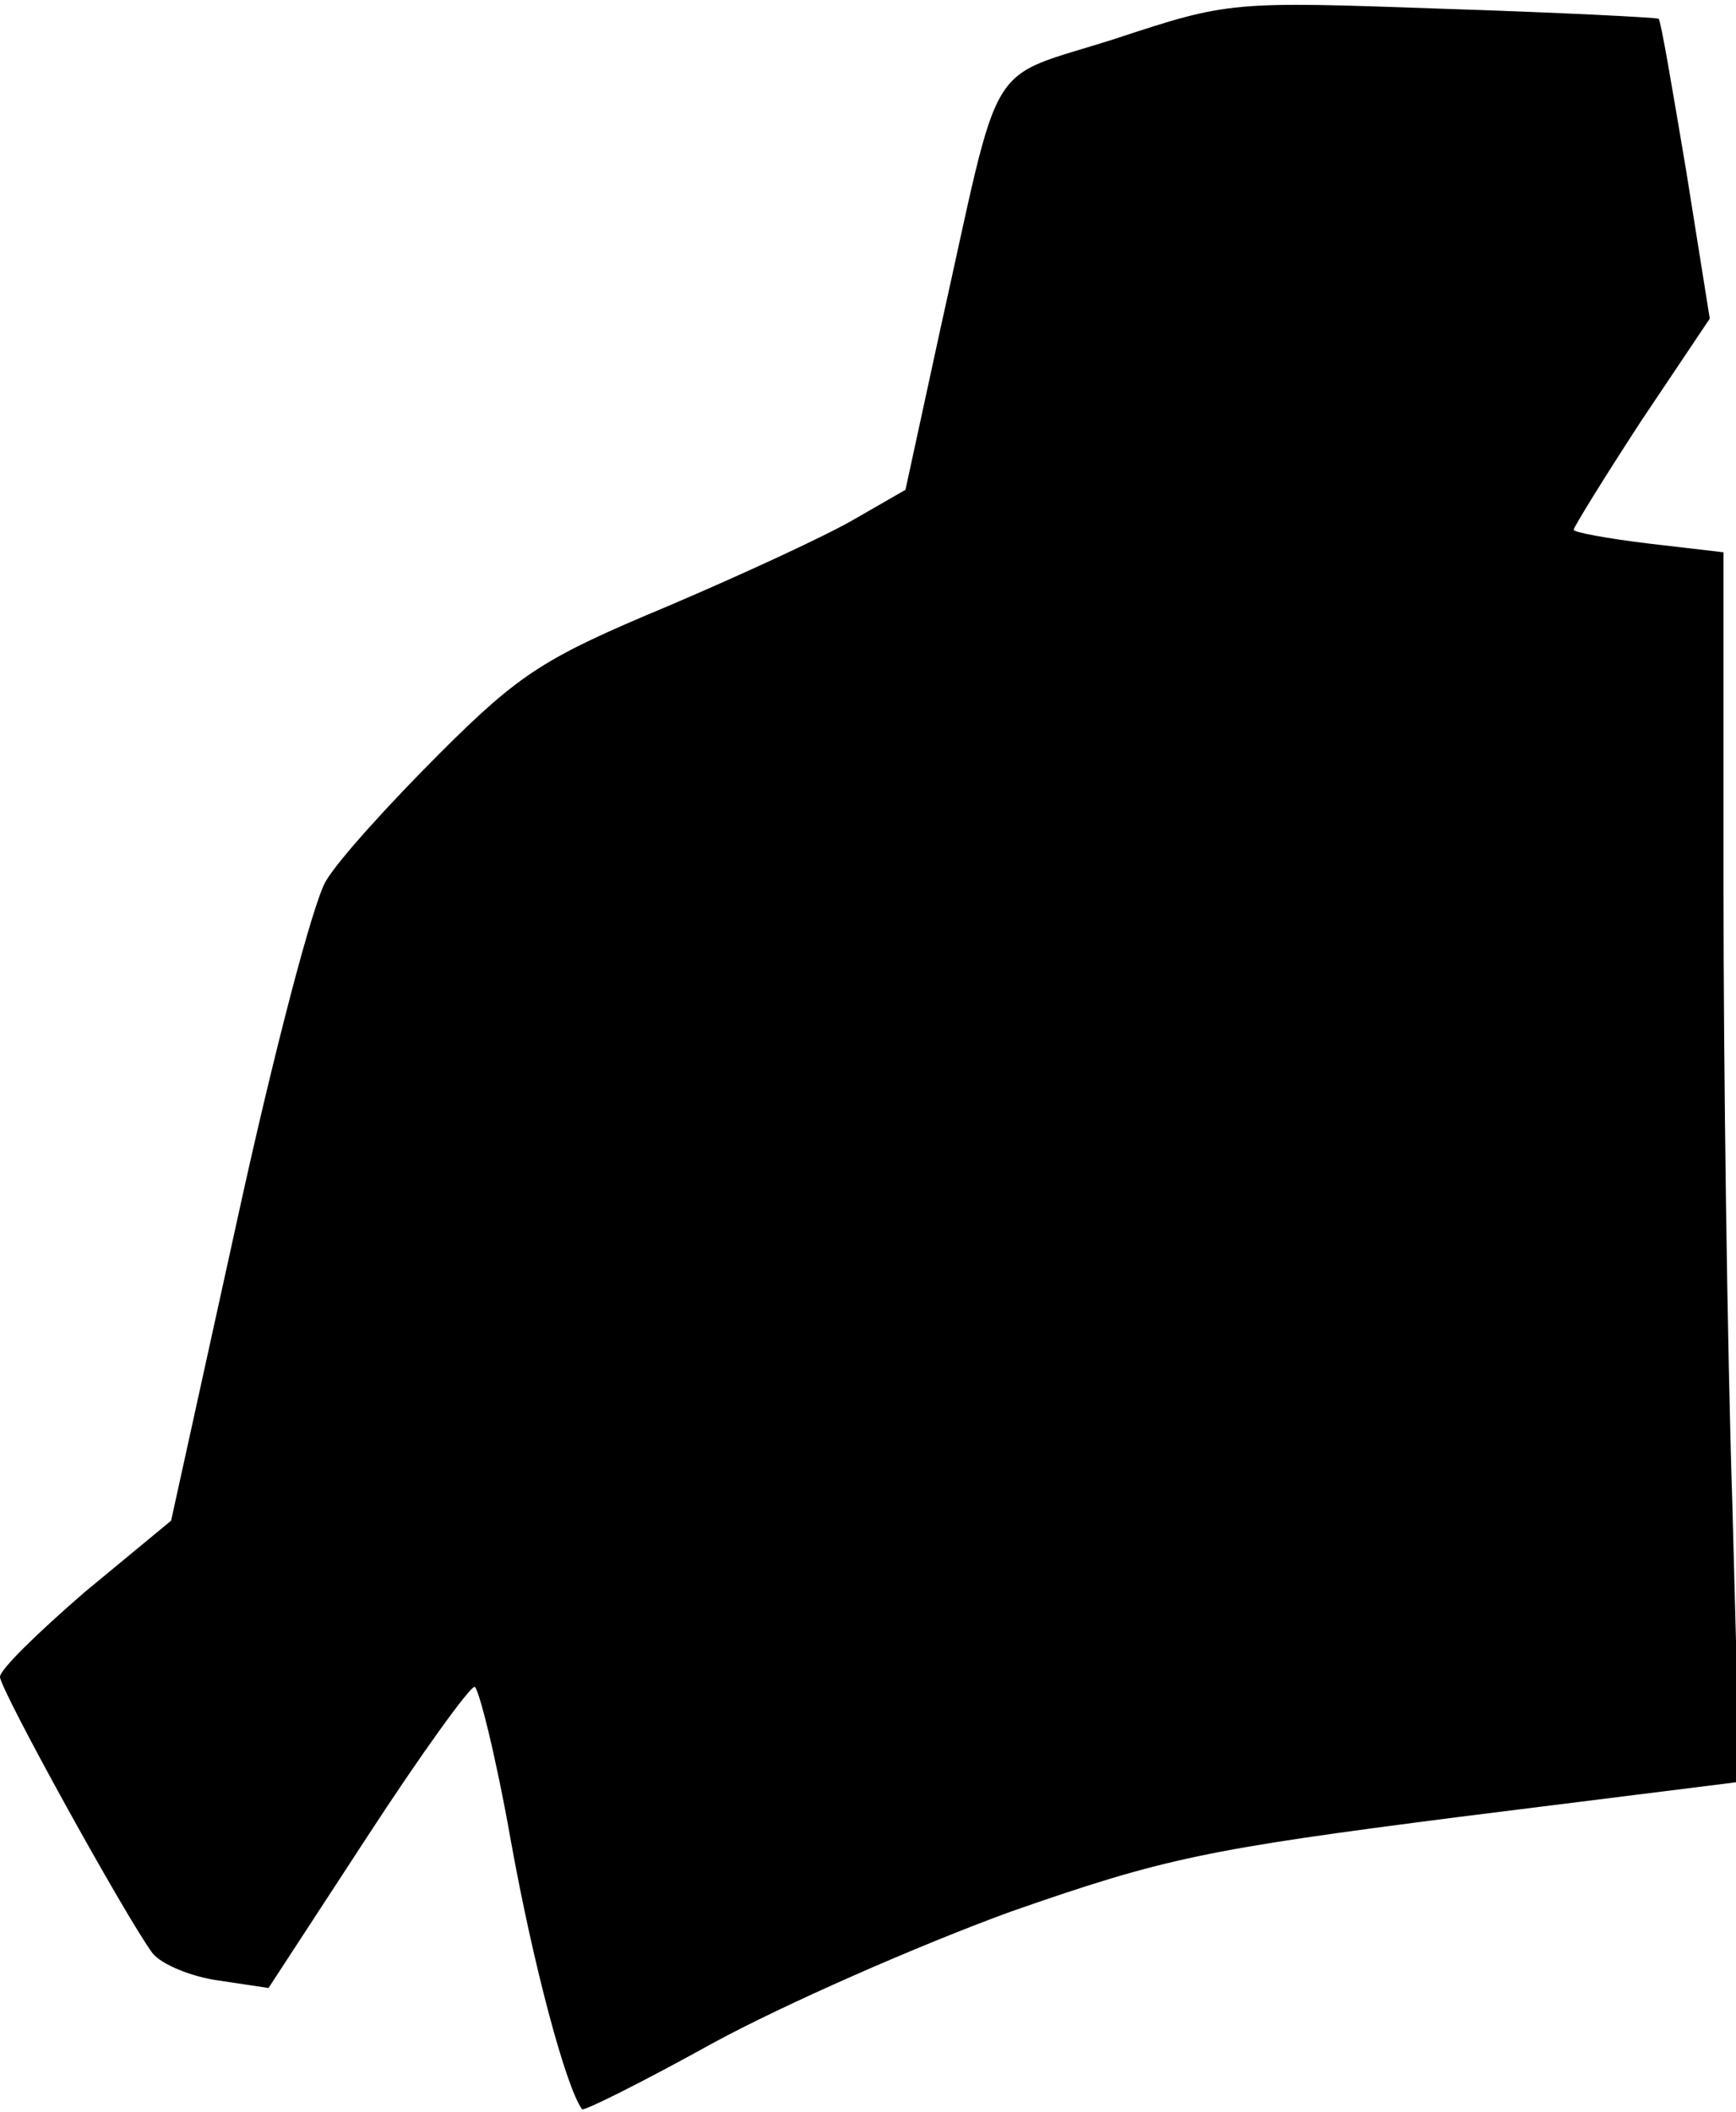 <?xml version="1.0" standalone="no"?>
<!DOCTYPE svg PUBLIC "-//W3C//DTD SVG 20010904//EN"
 "http://www.w3.org/TR/2001/REC-SVG-20010904/DTD/svg10.dtd">
<svg version="1.0" xmlns="http://www.w3.org/2000/svg"
 width="139pt" height="169pt" viewBox="0 0 139 169"
 preserveAspectRatio="xMidYMid meet">
<g transform="translate(0,169) scale(0.1,-0.1)"
fill="#000000" stroke="none">
<path fill="#000000" stroke="none" d="M893 1659 c-106 -34 -90 -8 -140 -232
l-28 -129 -40 -23 c-22 -13 -89 -44 -150 -70 -98 -41 -118 -53 -183 -118 -40
-40 -81 -85 -91 -102 -10 -16 -42 -138 -71 -271 l-53 -241 -69 -57 c-37 -32
-68 -62 -68 -68 0 -10 100 -191 122 -221 7 -9 31 -19 53 -22 l40 -6 79 121
c43 66 82 120 86 120 3 0 17 -55 29 -123 18 -100 44 -197 57 -215 1 -2 49 22
105 53 57 31 164 78 238 105 123 43 157 50 360 76 l224 28 -6 225 c-4 123 -7
345 -7 492 l0 267 -60 7 c-33 4 -60 9 -60 11 0 2 24 41 54 87 l55 82 -19 119
c-11 65 -20 119 -22 121 -2 1 -79 5 -173 8 -169 6 -171 6 -262 -24z"/>
</g>
</svg>

